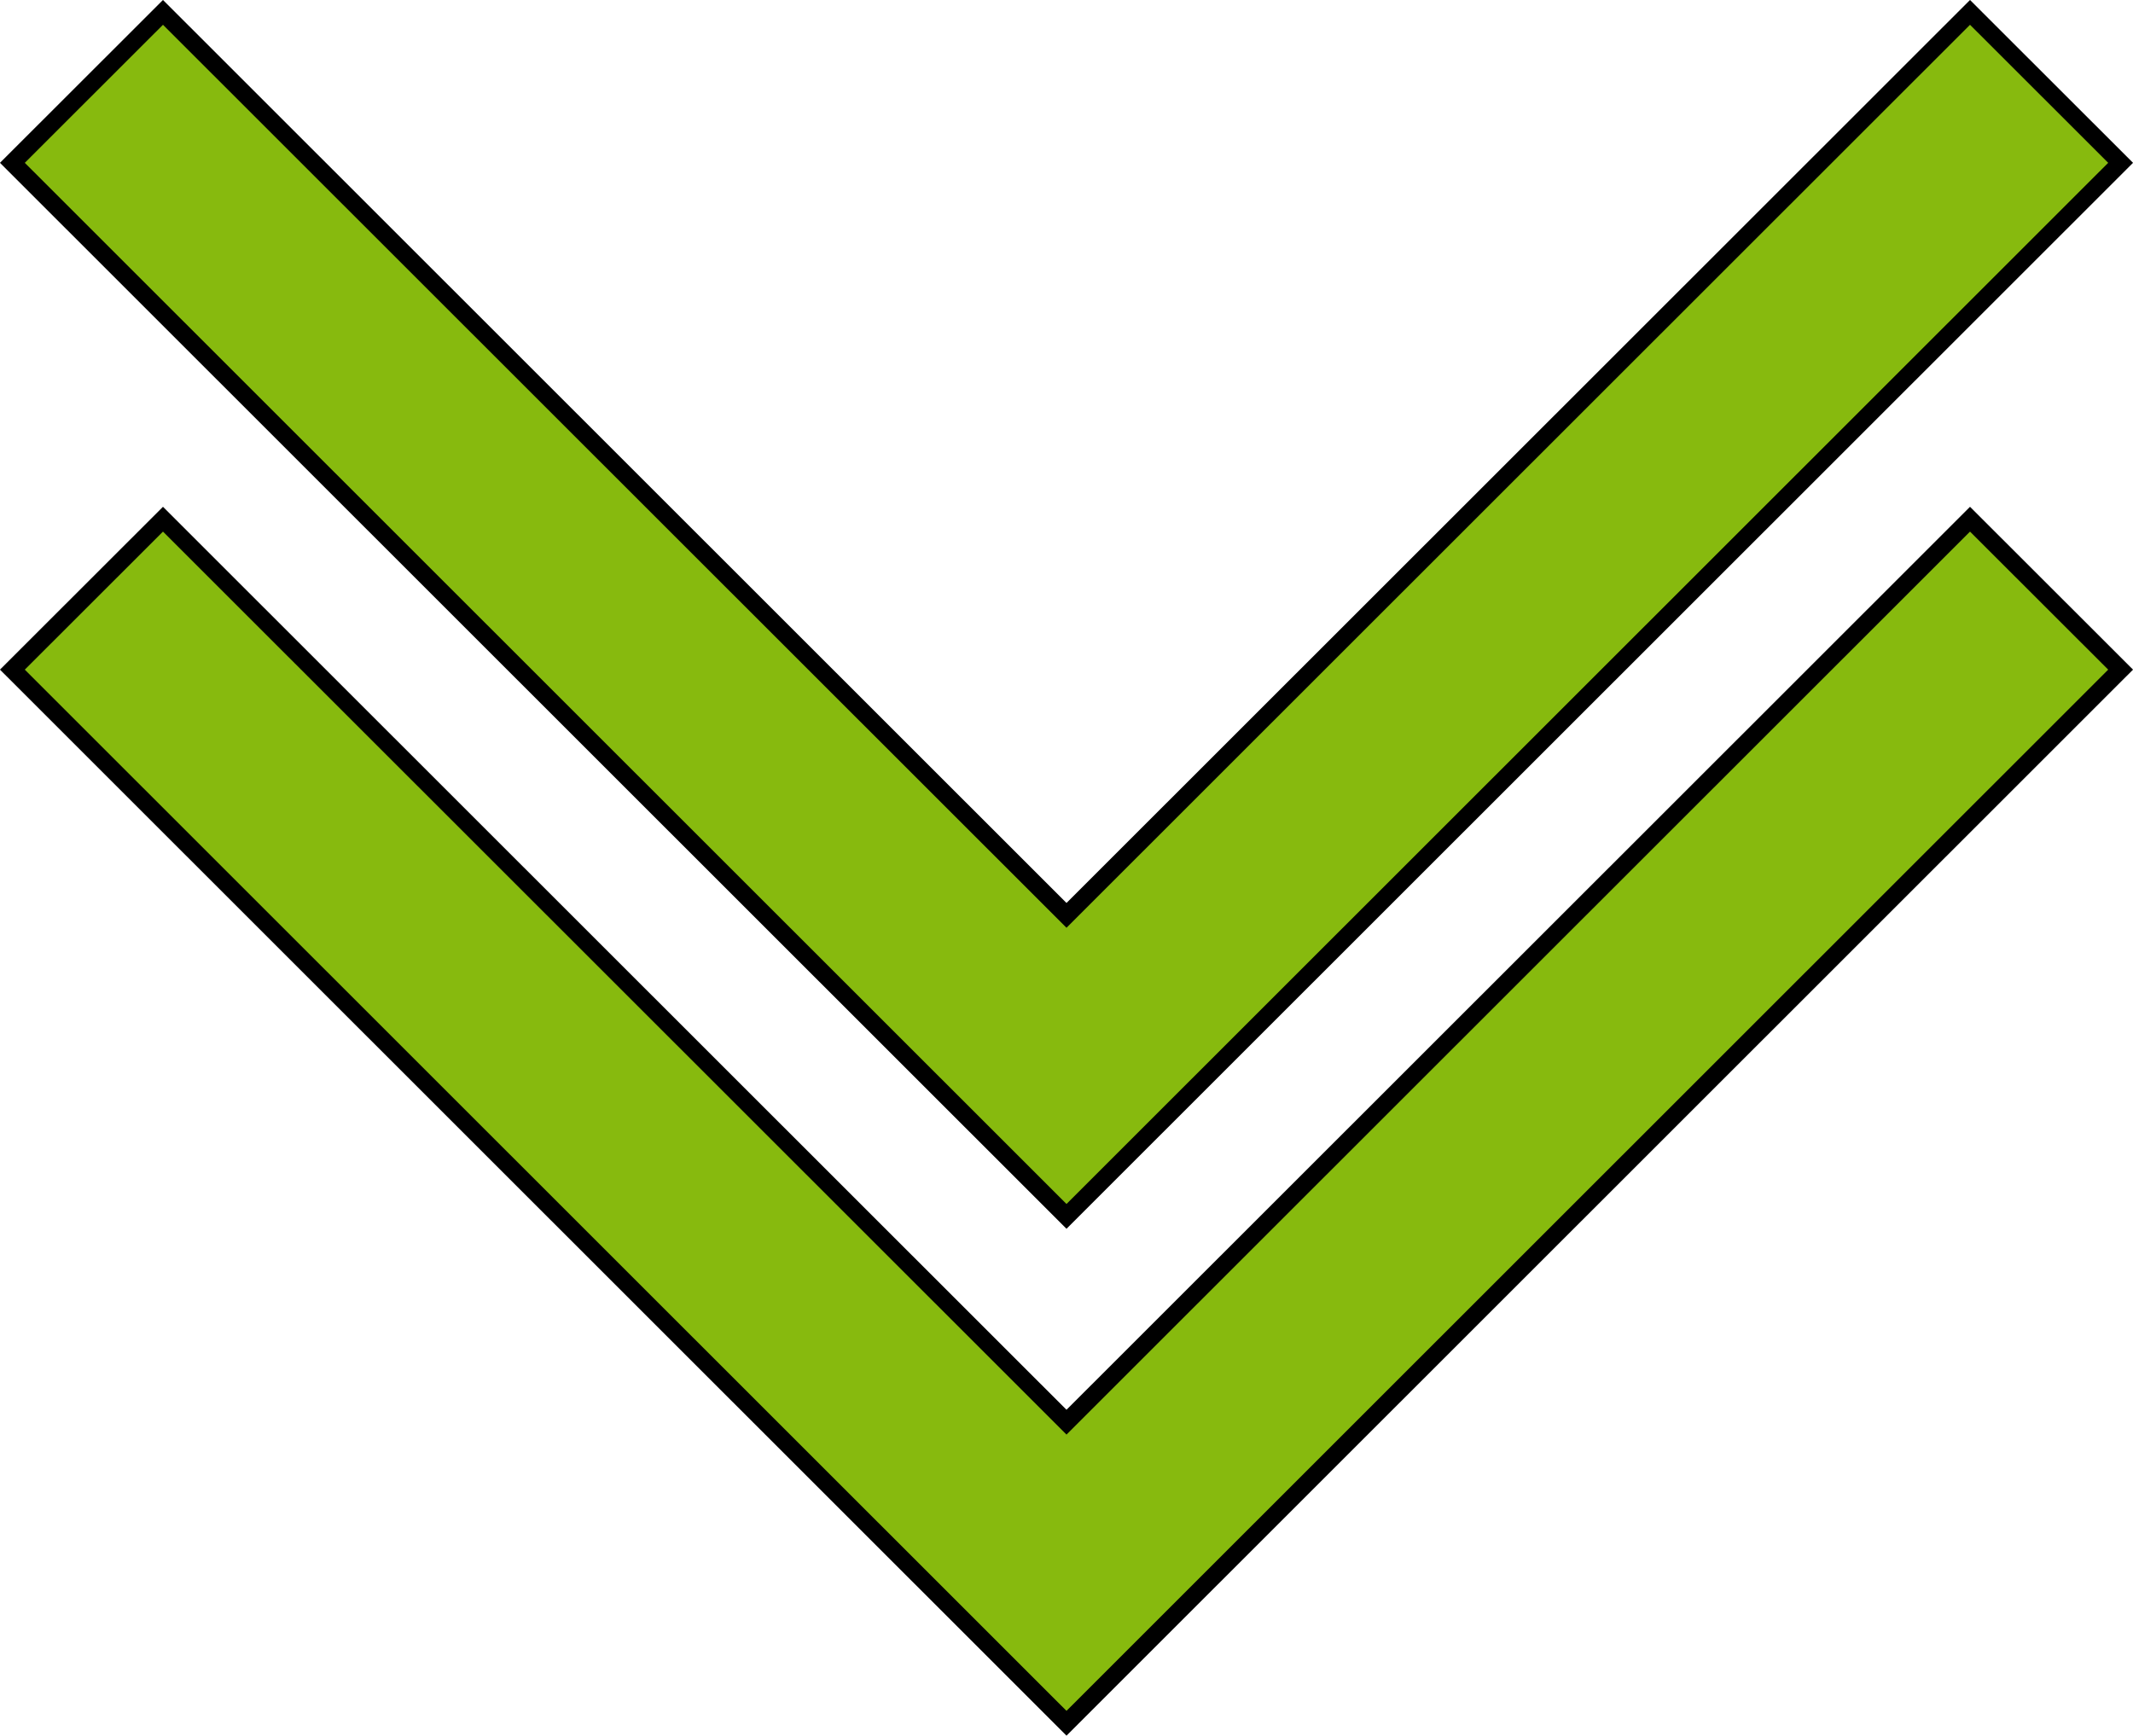 <?xml version="1.0" encoding="UTF-8" standalone="no"?>
<!-- Created with Inkscape (http://www.inkscape.org/) -->

<svg
   width="32.208mm"
   height="26.212mm"
   viewBox="0 0 32.208 26.212"
   version="1.1"
   id="svg1"
   xmlns="http://www.w3.org/2000/svg"
   xmlns:svg="http://www.w3.org/2000/svg">
  <defs
     id="defs1" />
  <g
     id="layer3"
     transform="translate(-18.896,-128.975)">
    <path
       id="path3-4-6-5"
       style="fill:#87ba0e;fill-opacity:1;stroke:#000000;stroke-width:0.265;stroke-linecap:round;stroke-linejoin:miter;stroke-dasharray:none;stroke-opacity:1"
       d="m 19.083,131.434 2.274,-2.272 13.643,13.637 13.643,-13.637 2.274,2.272 -15.917,15.911 z m 28.024,12.125 m -28.024,-4.471 2.274,-2.272 13.643,13.637 13.643,-13.637 2.274,2.272 L 35,155 Z m 28.024,12.125" />
  </g>
</svg>
